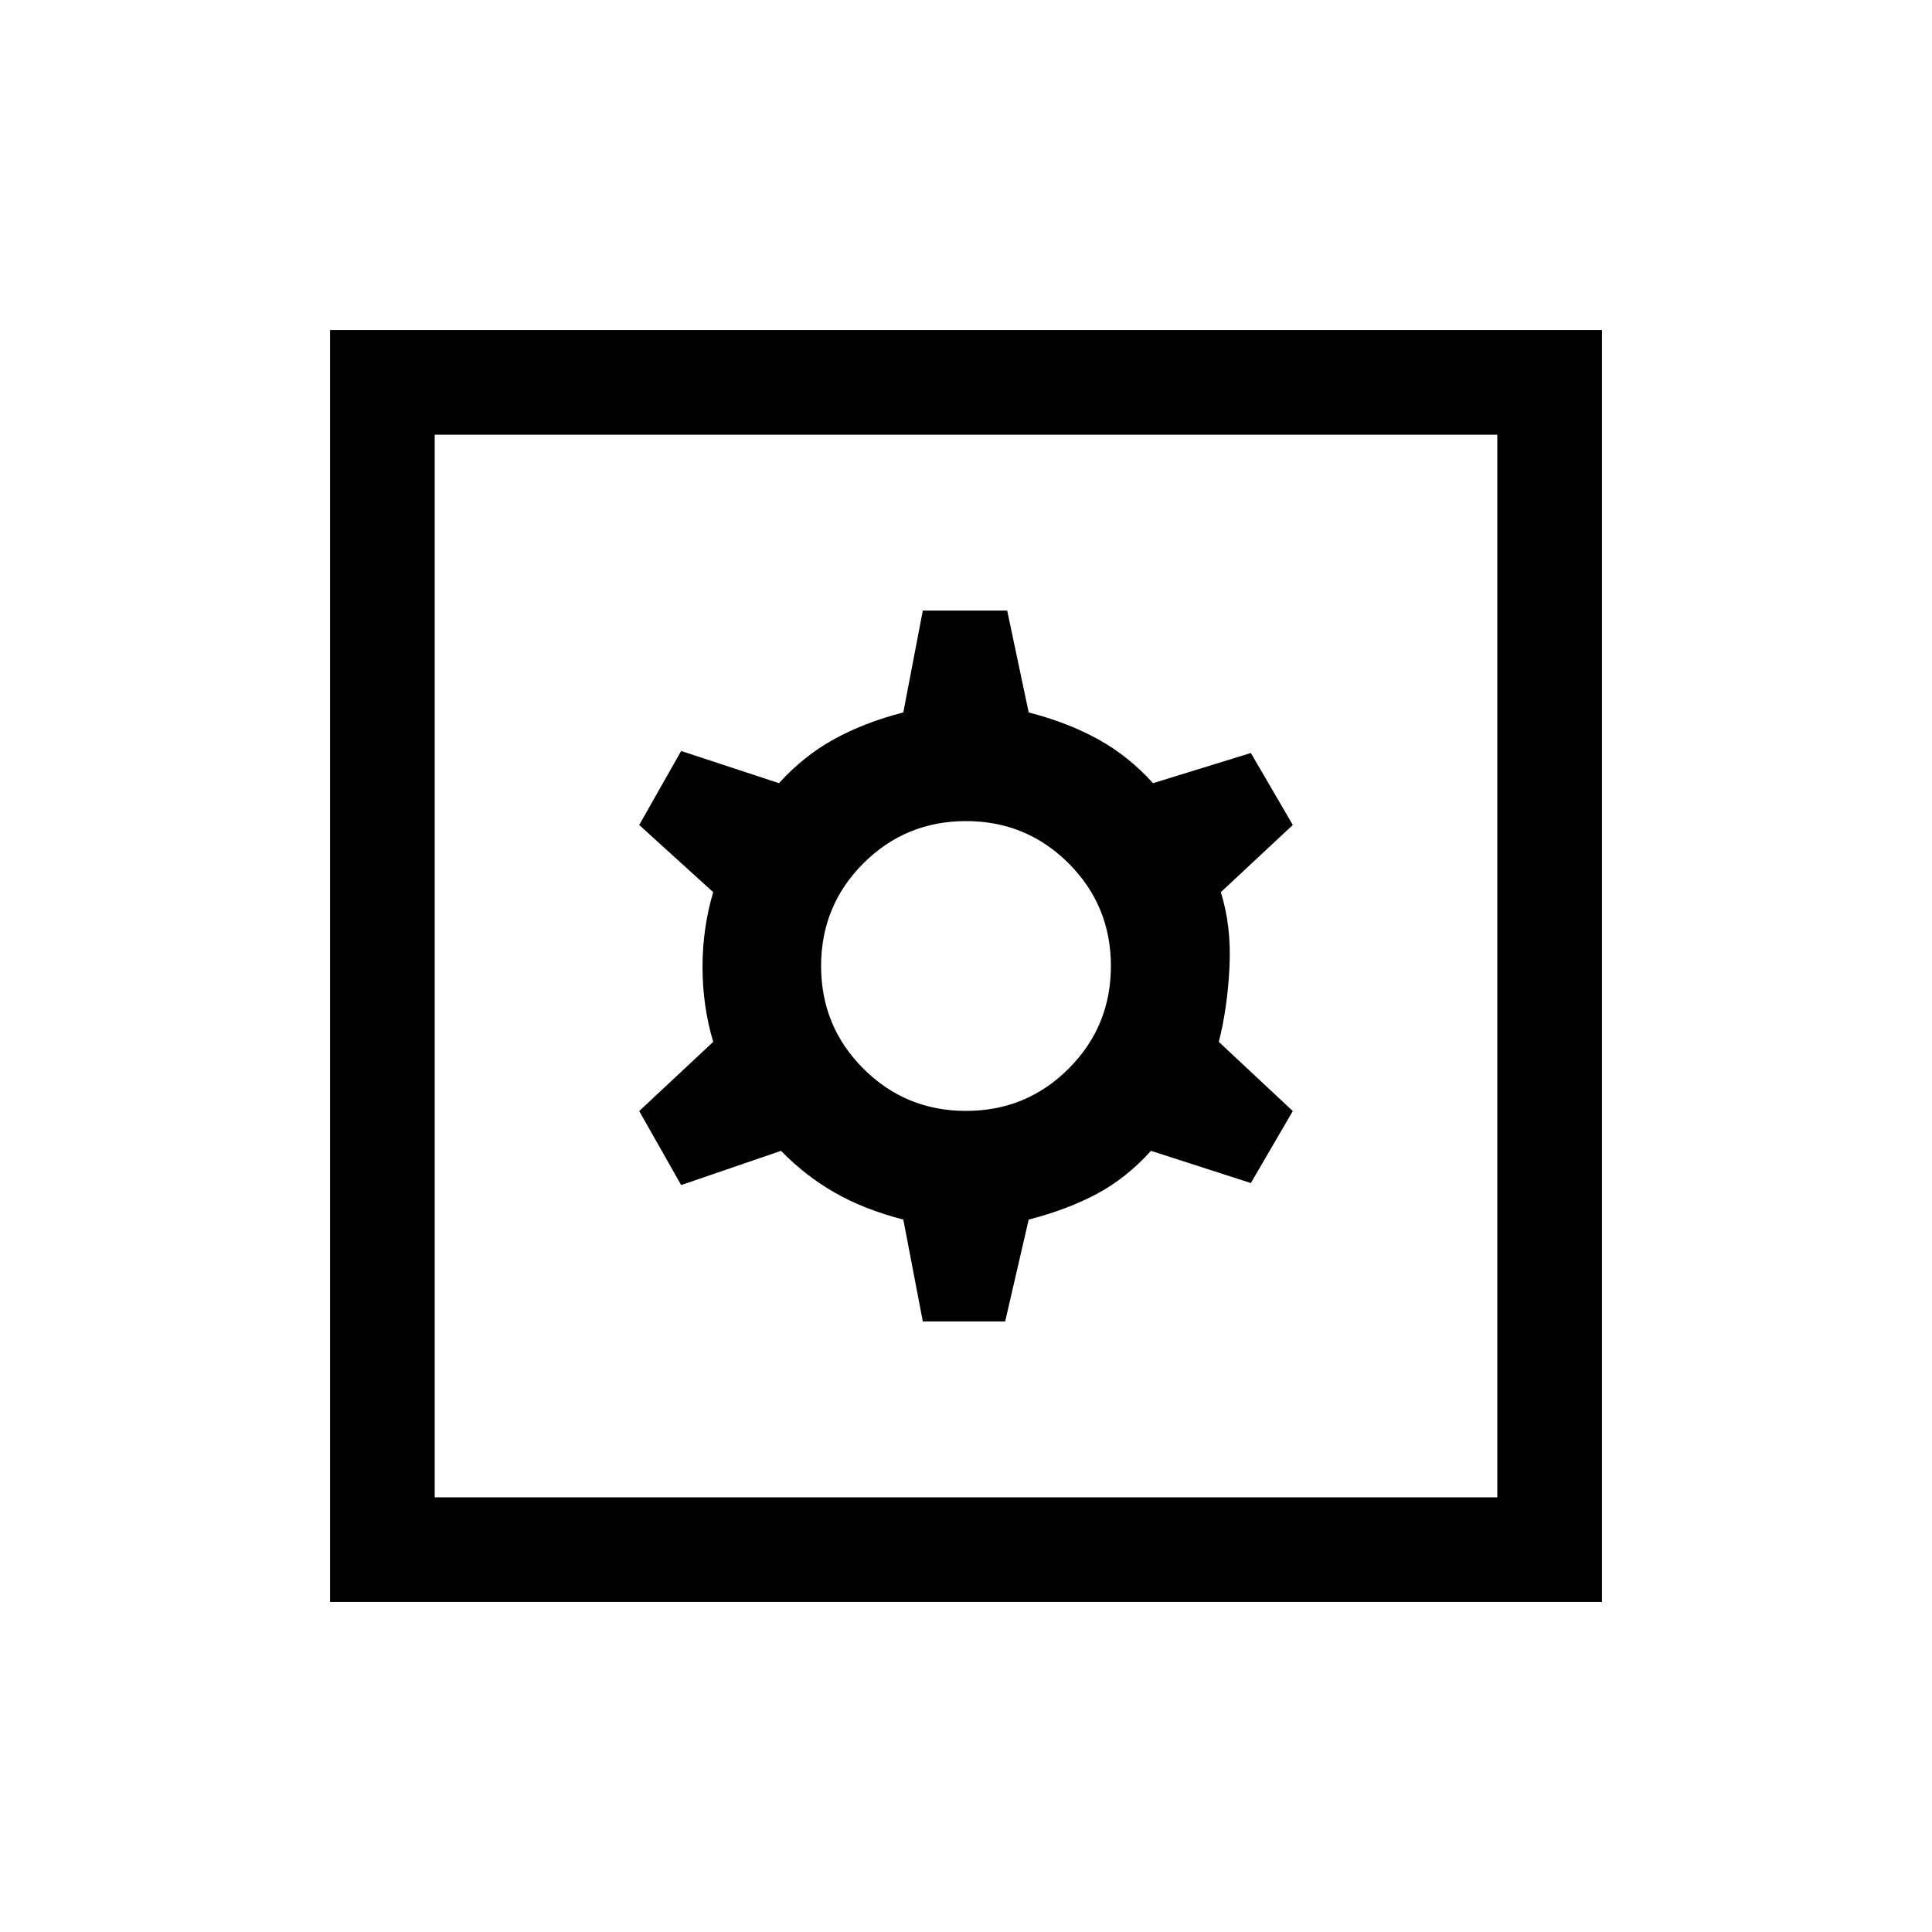 <svg xmlns="http://www.w3.org/2000/svg" height="20" viewBox="0 -960 960 960" width="20"><path d="M458.539-303.386h40.922l11.692-50.615q19.385-5 34-12.846 14.616-7.846 26.77-21.308l49.615 16 20.845-35.768-36.769-34.384q4.308-16.847 5.308-37.193 1-20.346-4.308-37.193l35.769-33.384-20.845-35.768-48.615 15q-12.154-13.462-27.27-21.808-15.115-8.346-34.5-13.346l-10.692-50.615h-41.922l-9.692 50.615q-19.385 5-34.5 13.346-15.116 8.346-27.27 21.808l-48.615-16-20.845 36.768 36.769 33.384q-5.308 17.847-5.308 37.193 0 19.346 5.308 37.193l-36.769 34.384 20.845 36.768 49.615-17q12.154 12.462 26.77 20.808 14.615 8.346 34 13.346l9.692 50.615ZM480-408q-30 0-51-21t-21-51q0-30 21-51t51-21q30 0 51 21t21 51q0 30-21 51t-51 21ZM164.001-164.001v-631.998h631.998v631.998H164.001ZM216-216h528v-528H216v528Zm0 0v-528 528Z"/></svg>